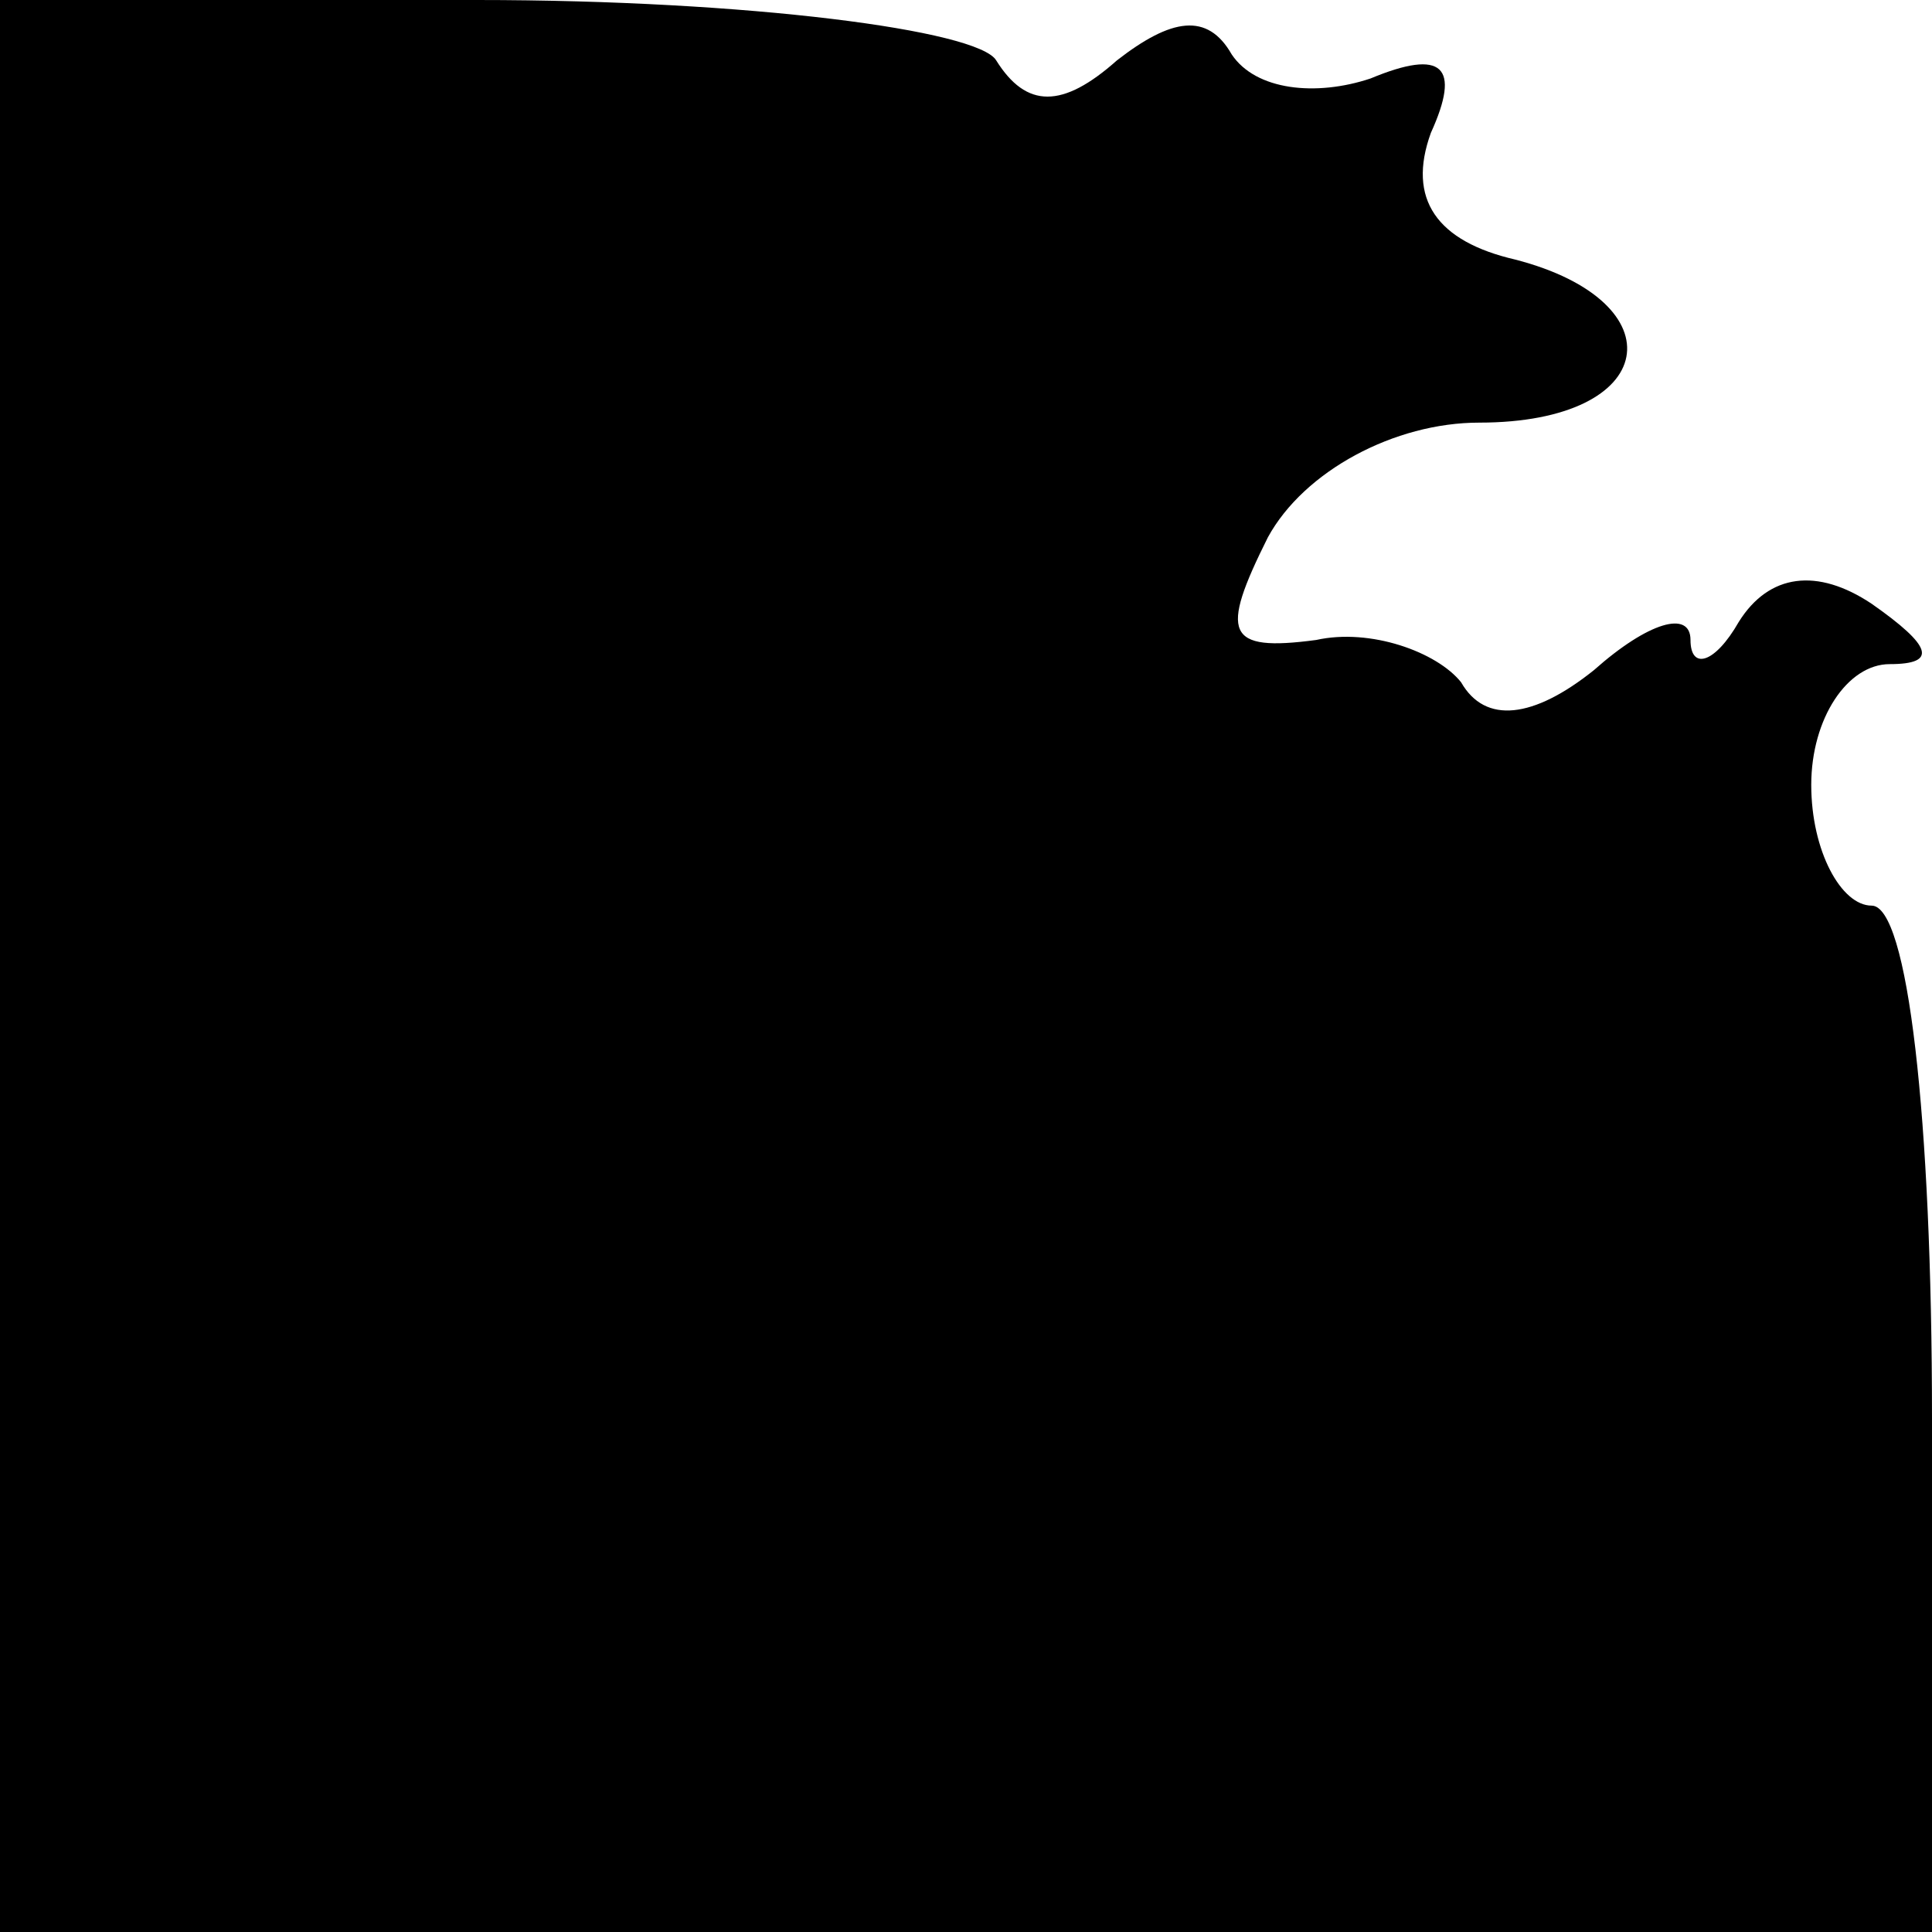 <?xml version="1.0" standalone="no"?>
<!DOCTYPE svg PUBLIC "-//W3C//DTD SVG 20010904//EN"
 "http://www.w3.org/TR/2001/REC-SVG-20010904/DTD/svg10.dtd">
<svg version="1.0" xmlns="http://www.w3.org/2000/svg"
 width="32pt" height="32pt" viewBox="0 0 32 32"
 preserveAspectRatio="xMidYMid meet">
<g transform="translate(0,32) scale(0.1,-0.1)"
fill="#000000" stroke="none">
<path fill="#000000" stroke="none" d="M0 160 l0 -160 160 0 160 0 0 85 c0 50
-4 85 -10 85 -5 0 -10 9 -10 20 0 11 6 20 13 20 8 0 7 3 -3 10 -9 6 -17 5 -22
-3 -4 -7 -8 -8 -8 -3 0 5 -7 3 -16 -5 -10 -8 -18 -9 -22 -2 -4 5 -15 9 -24 7
-15 -2 -16 1 -8 17 6 11 21 19 35 19 30 0 33 20 6 27 -13 3 -18 10 -14 21 5
11 2 14 -10 9 -9 -3 -19 -2 -23 4 -4 7 -10 6 -19 -1 -9 -8 -15 -8 -20 0 -3 5
-41 10 -86 10 l-79 0 0 -160z"/>
</g>
</svg>
